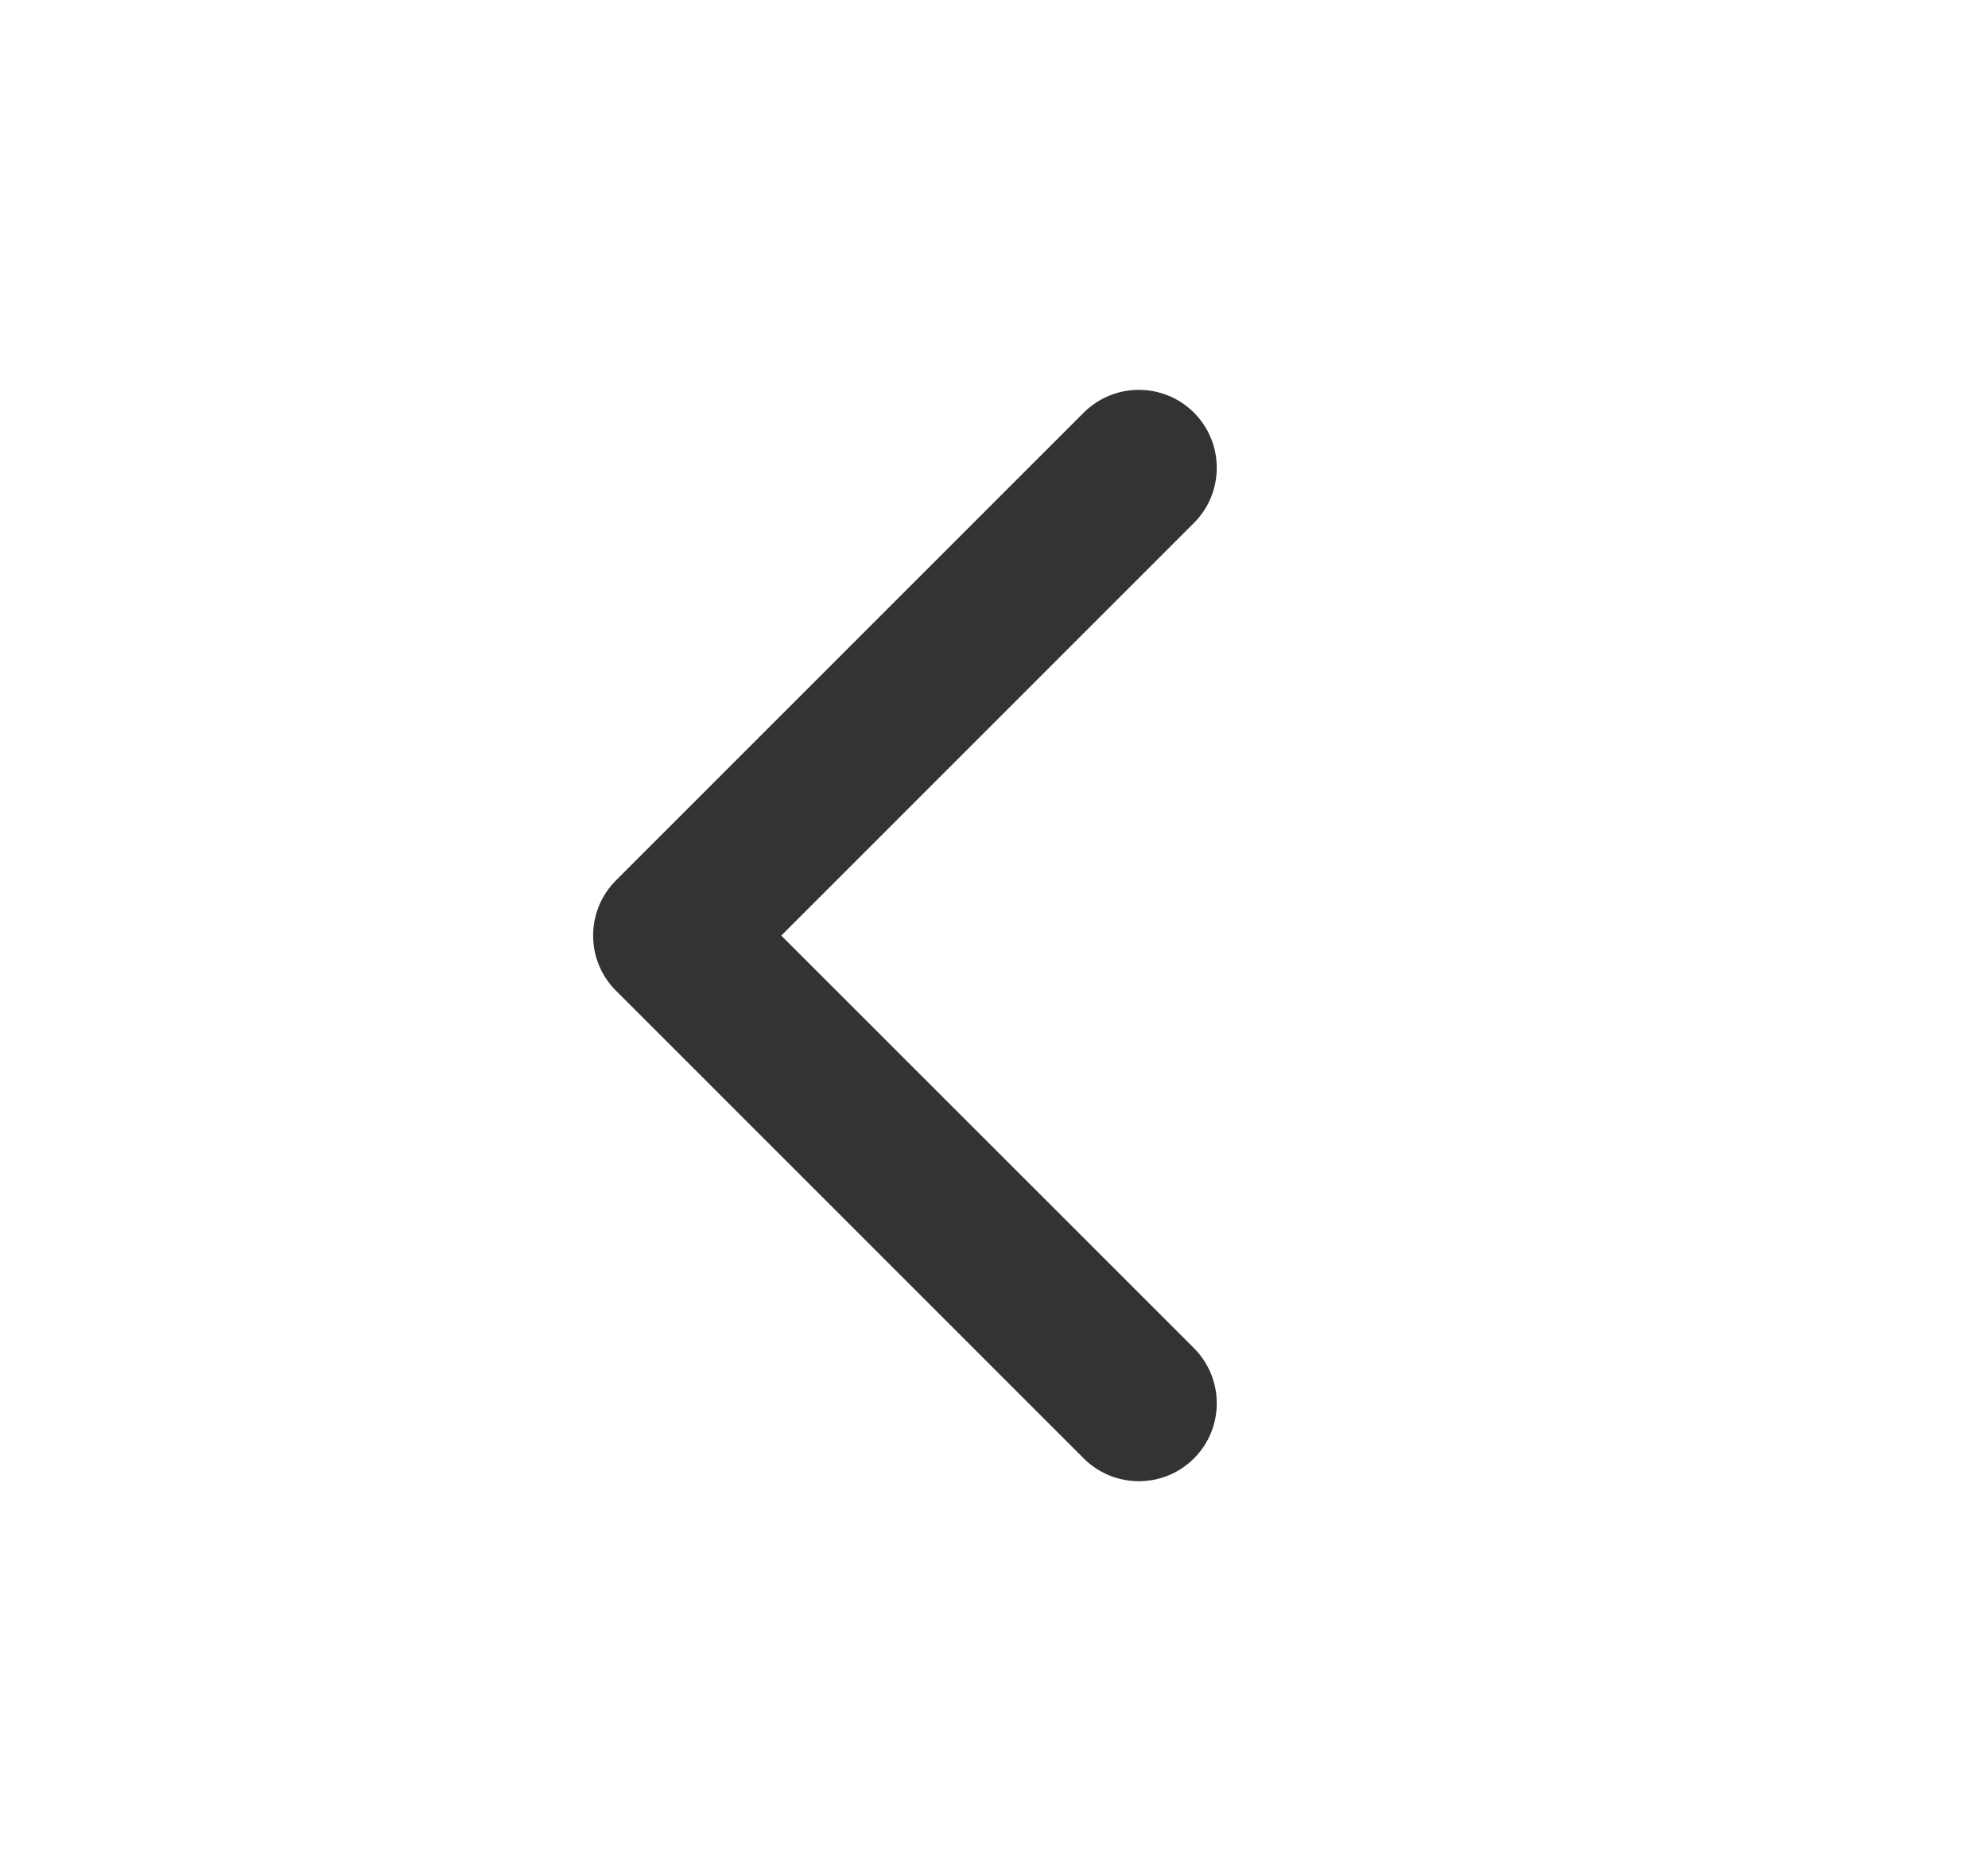 <svg width="17" height="16" viewBox="0 0 17 16" fill="none" xmlns="http://www.w3.org/2000/svg">
<path fill-rule="evenodd" clip-rule="evenodd" d="M10.21 3.529C10.47 3.79 10.47 4.212 10.21 4.472L6.681 8.001L10.21 11.529C10.47 11.79 10.47 12.212 10.21 12.472C9.95 12.732 9.528 12.732 9.267 12.472L5.267 8.472C5.007 8.212 5.007 7.79 5.267 7.529L9.267 3.529C9.528 3.269 9.95 3.269 10.21 3.529Z" fill="#333333"/>
</svg>
